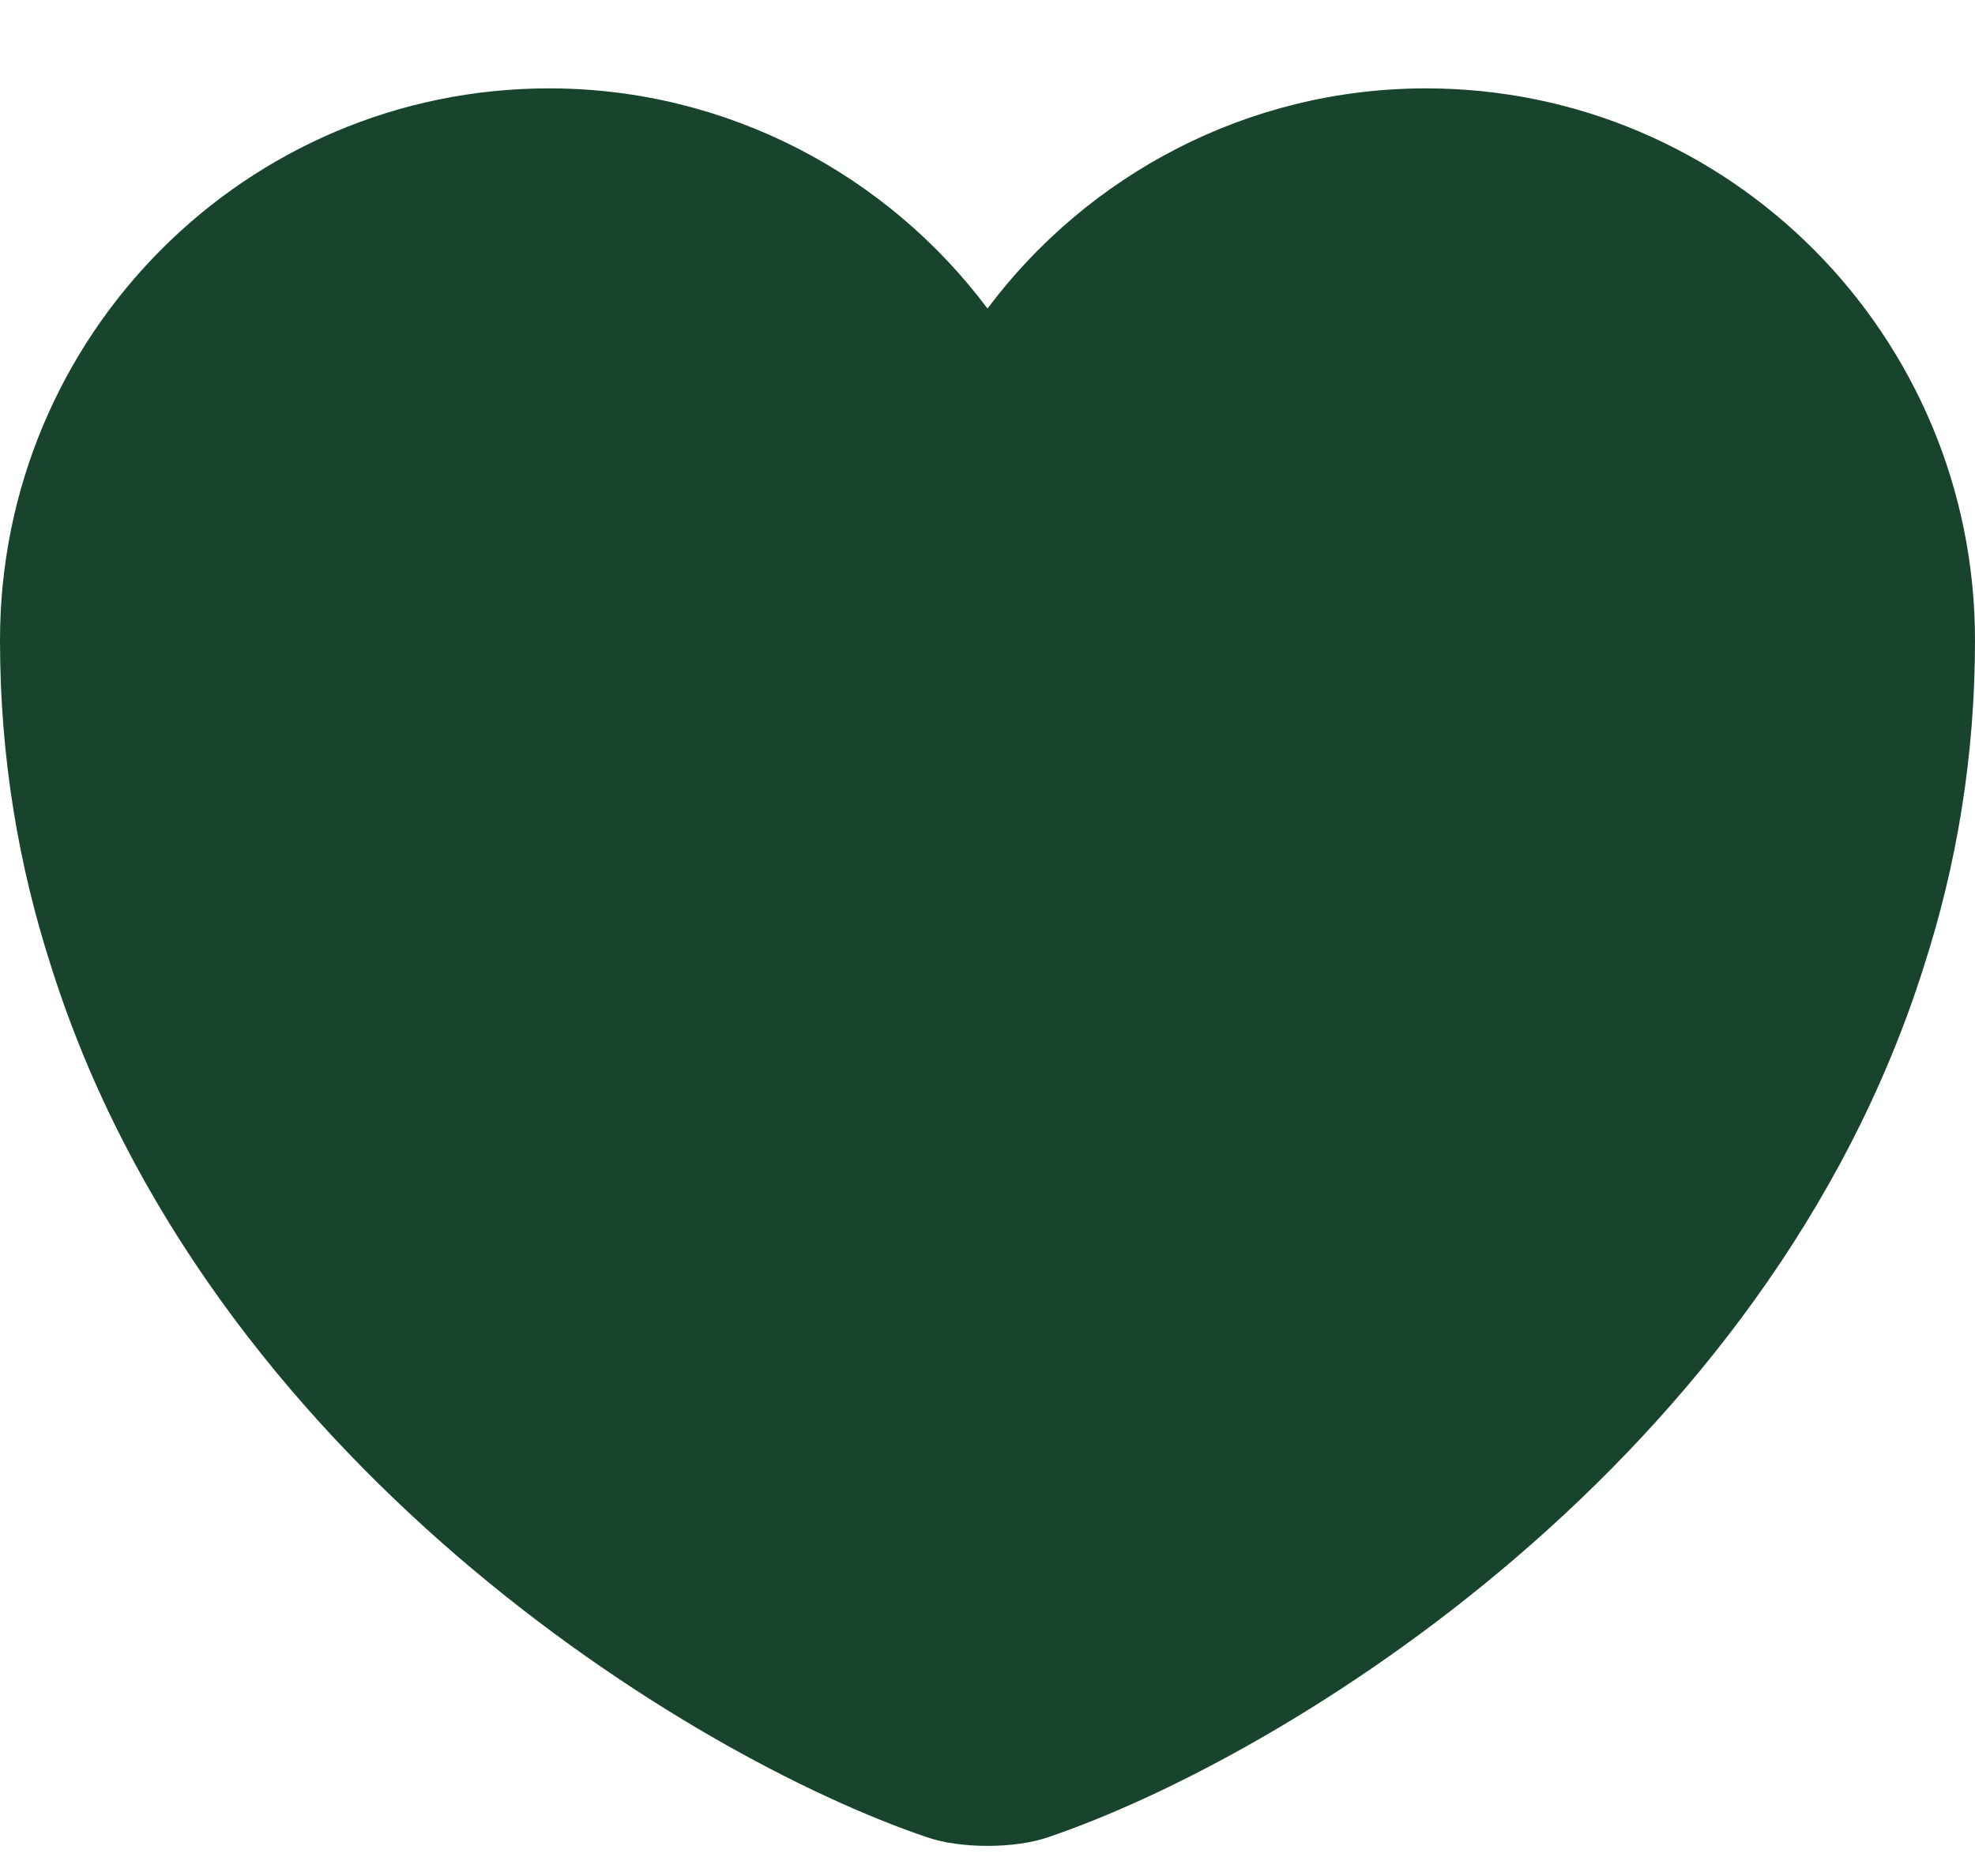 <svg width="20" height="19" viewBox="0 0 20 19" fill="none" xmlns="http://www.w3.org/2000/svg">
<path d="M14.44 0.895C12.63 0.895 11.01 1.775 10 3.125C8.99 1.775 7.37 0.895 5.56 0.895C2.49 0.895 0 3.395 0 6.485C0 7.675 0.19 8.775 0.52 9.795C2.1 14.795 6.97 17.785 9.38 18.605C9.72 18.725 10.28 18.725 10.62 18.605C13.03 17.785 17.9 14.795 19.48 9.795C19.81 8.775 20 7.675 20 6.485C20 3.395 17.51 0.895 14.44 0.895Z" fill="#18432D"/>
</svg>
